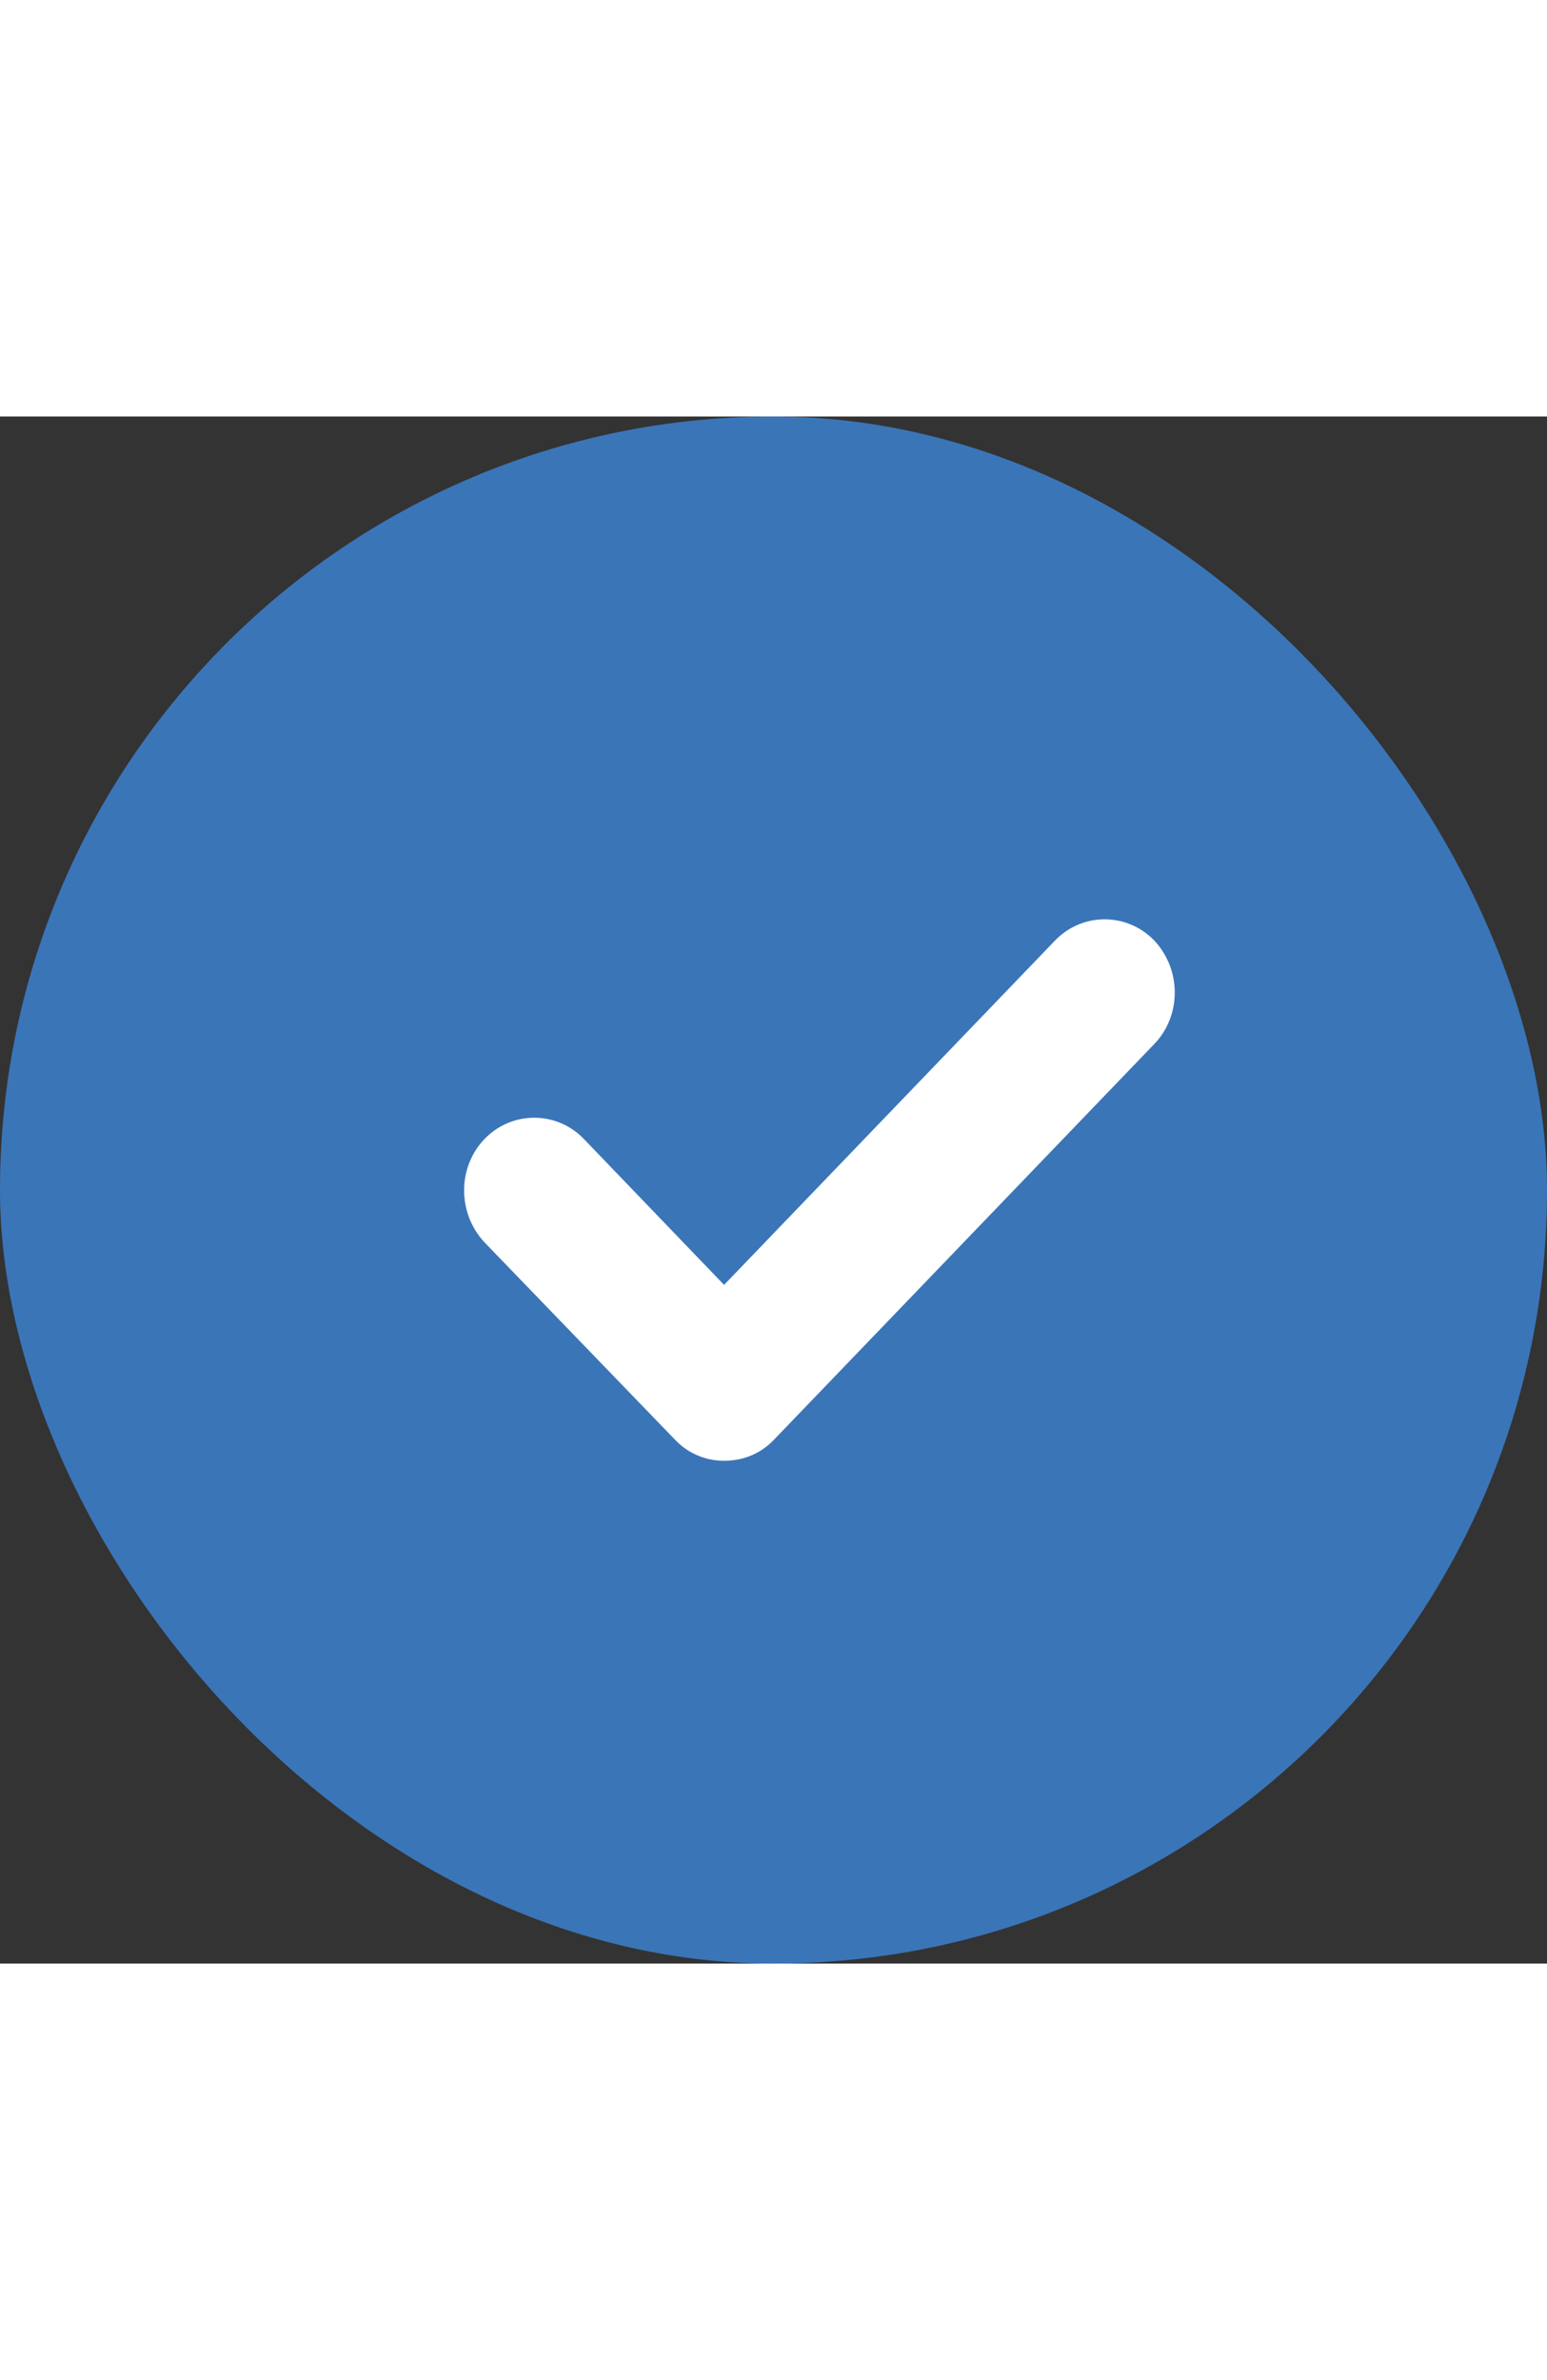 
<svg xmlns="http://www.w3.org/2000/svg" width="26" height="40" viewBox="0 0 40 40" fill="none">
  <rect x="0" y="0" width="40" height="40" fill="#333333" stroke="none"/>
  <rect width="40" height="40" rx="20" fill="#3A75B8"/>
  <path d="M29.847 13.55C29.142 12.817 27.982 12.817 27.278 13.55L18.722 22.452L15.097 18.68C14.393 17.947 13.233 17.947 12.528 18.68C11.824 19.413 11.824 20.598 12.528 21.353L17.459 26.461C17.811 26.828 18.267 27 18.722 27C19.199 27 19.654 26.828 20.007 26.461L29.847 16.223C30.551 15.49 30.551 14.304 29.847 13.55Z" fill="white"/>
</svg>